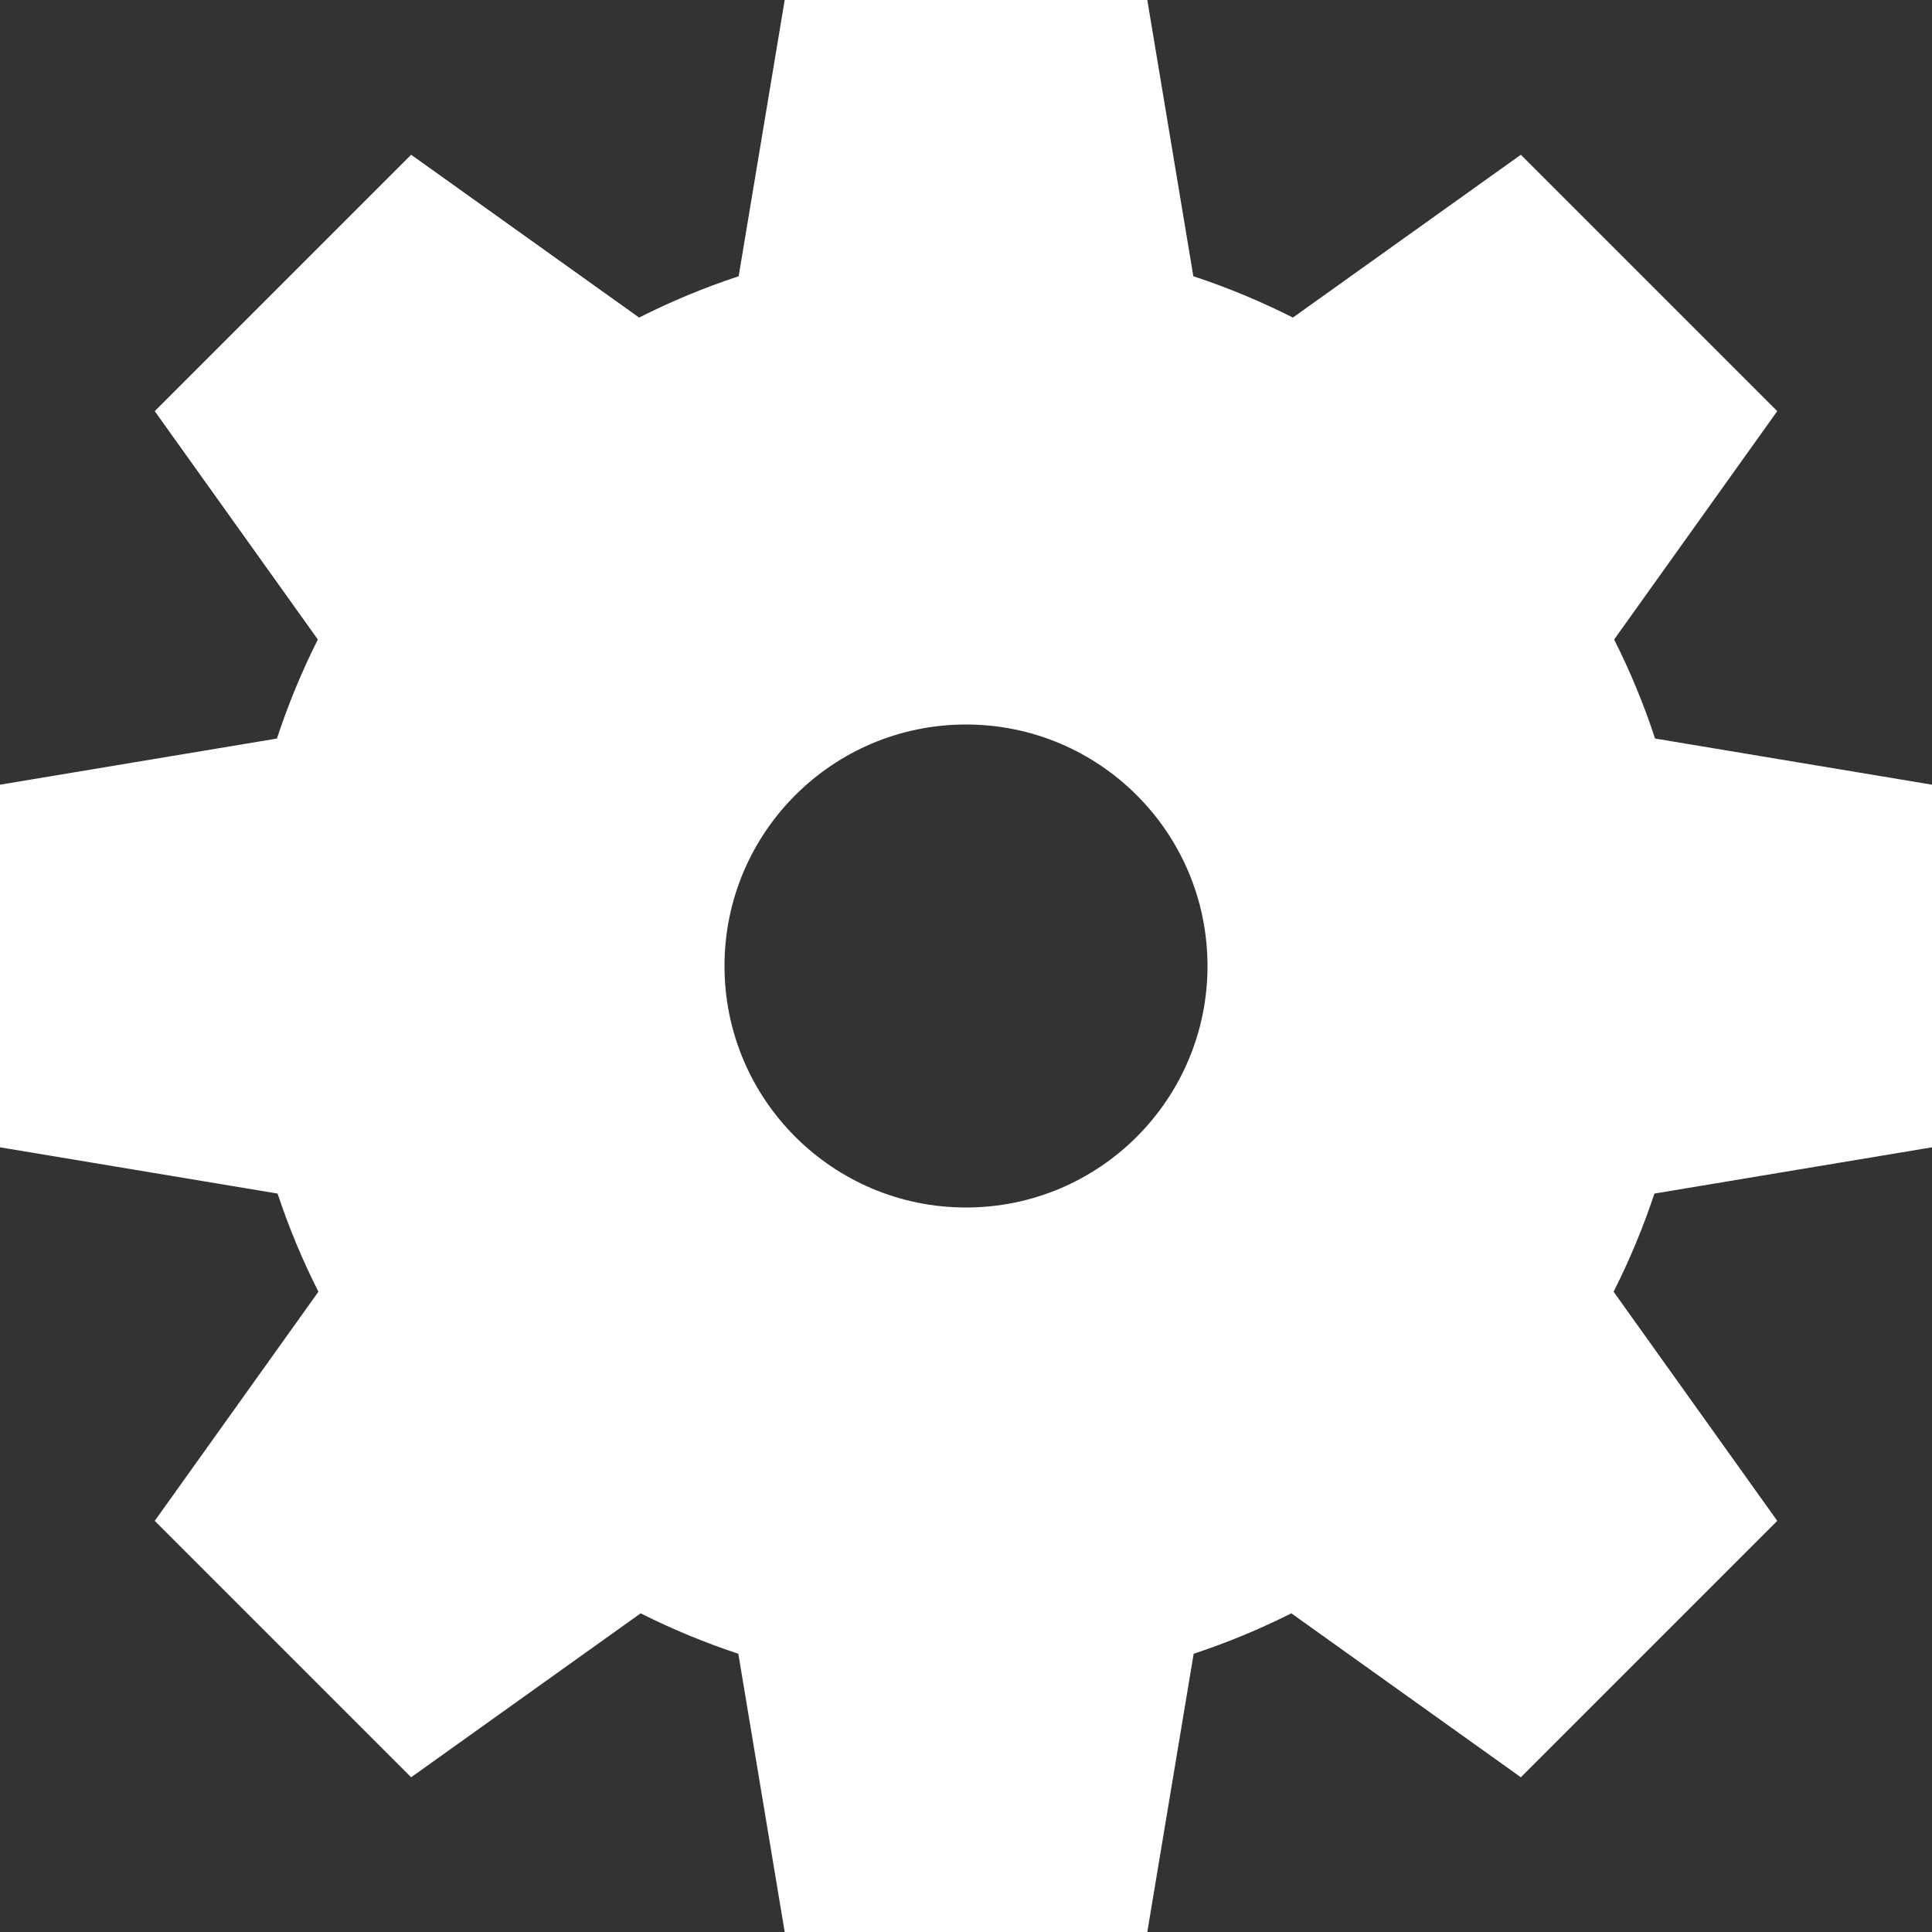 <?xml version="1.0" encoding="utf-8"?> <!-- Generator: IcoMoon.io --> <!DOCTYPE svg PUBLIC "-//W3C//DTD SVG 1.1//EN" "http://www.w3.org/Graphics/SVG/1.1/DTD/svg11.dtd"> <svg fill="#ffffff" xmlns:xlink="http://www.w3.org/1999/xlink" xmlns="http://www.w3.org/2000/svg" width="512" height="512" viewBox="0 0 512 512"><rect x="0" y="0" width="512" height="512" fill="#333333" stroke="none"/><path d="M 512.00,304.047l0.00-96.094 l-73.387-12.231c-2.979-9.066-6.611-17.834-10.847-26.25l 43.227-60.517l-67.948-67.949l-60.413,43.152 c-8.455-4.277-17.269-7.944-26.384-10.951L 304.047,0.00l-96.094,0.00 l-12.201,73.208c-9.115,3.007-17.929,6.674-26.383,10.951 l-60.414-43.152l-67.949,67.949l 43.227,60.518c-4.235,8.415-7.867,17.183-10.846,26.249L0.00,207.953l0.00,96.094 l 73.559,12.26 c 2.98,8.984, 6.605,17.674, 10.821,26.015l-43.374,60.724l 67.949,67.948l 60.827-43.447c 8.301,4.175, 16.945,7.764, 25.882,10.717 L 207.953,512.00l 96.094,0.00 l 12.289-73.737c 8.937-2.953, 17.581-6.542, 25.883-10.716l 60.826,43.446l 67.948-67.948l-43.372-60.723 c 4.216-8.341, 7.839-17.031, 10.82-26.016L 512.00,304.047z M 256.00,320.00c-35.346,0.00-64.00-28.653-64.00-64.00c0.00-35.346, 28.654-64.00, 64.00-64.00 c 35.347,0.00, 64.00,28.654, 64.00,64.00C 320.00,291.347, 291.347,320.00, 256.00,320.00z" ></path></svg>